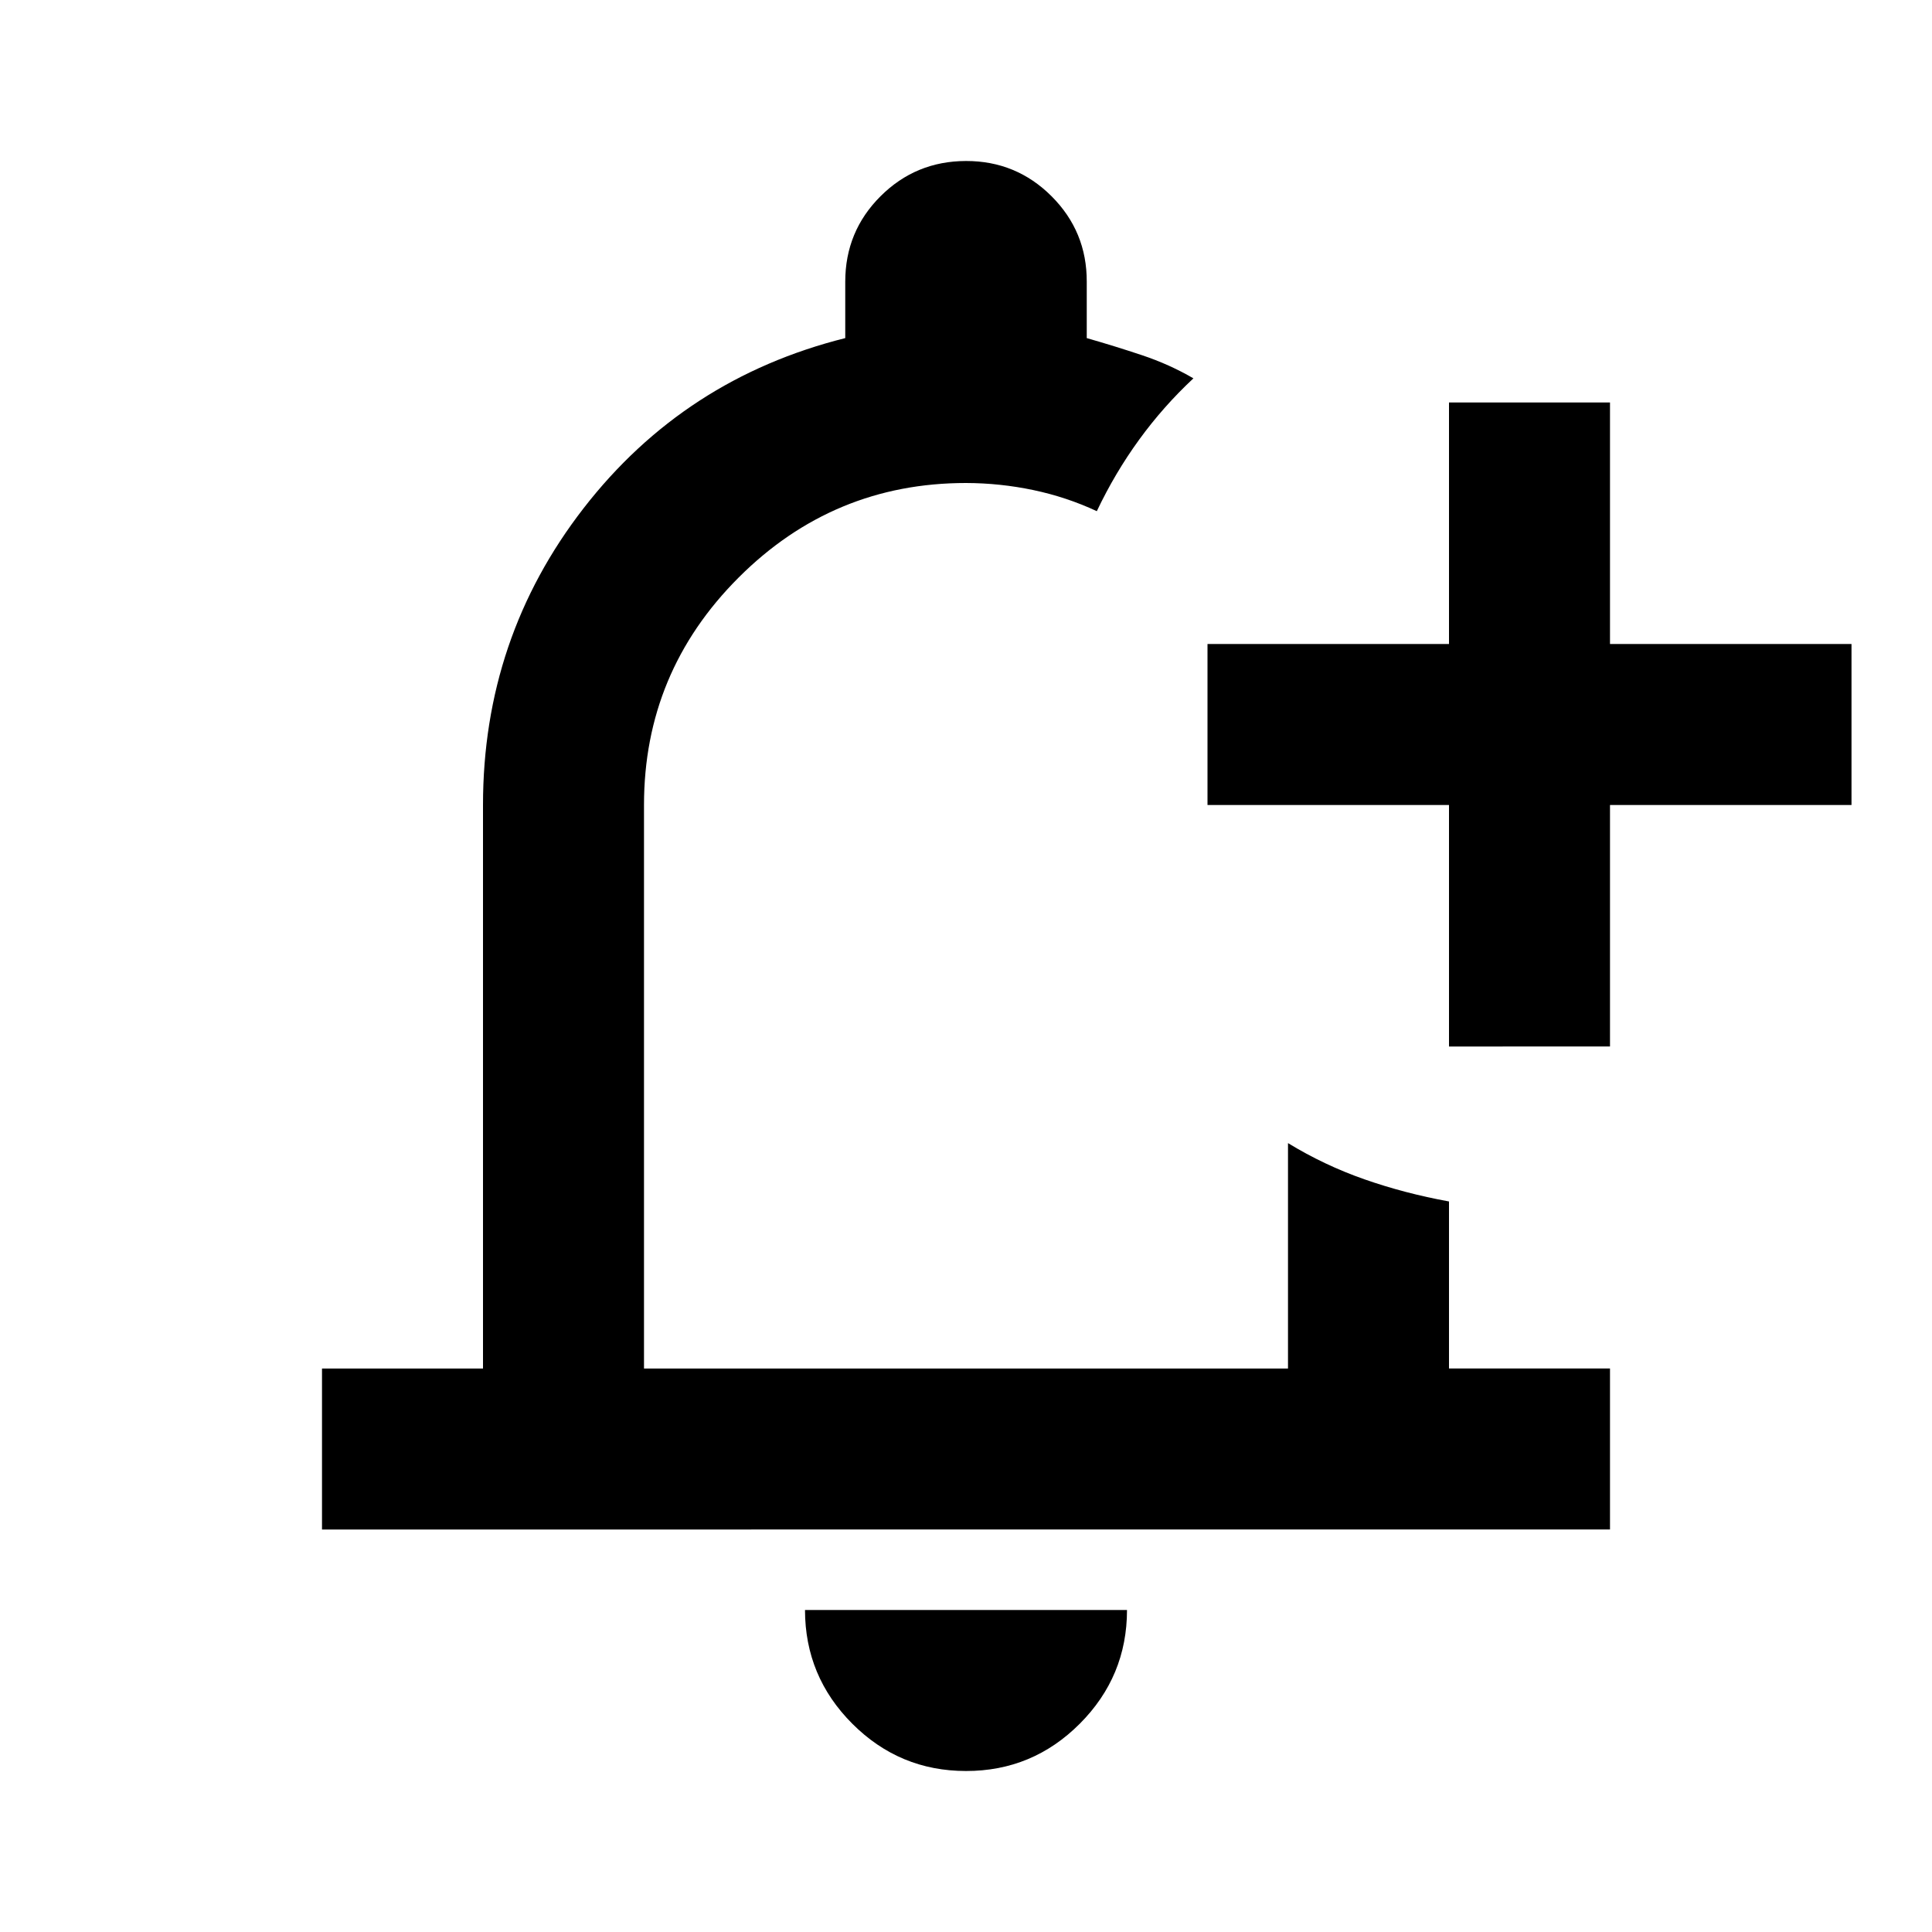 <svg xmlns="http://www.w3.org/2000/svg" width="3em" height="3em" viewBox="0 0 24 24"><path fill="currentColor" d="M12 22q-.825 0-1.412-.587T10 20h4q0 .825-.587 1.413T12 22m6-9v-3h-3V8h3V5h2v3h3v2h-3v3zM4 19v-2h2v-7q0-2.075 1.25-3.687T10.5 4.2v-.7q0-.625.438-1.062T12 2t1.063.438T13.5 3.5v.7q.35.1.688.213t.637.287q-.375.35-.675.763t-.525.887q-.375-.175-.788-.262T12 6q-1.65 0-2.825 1.175T8 10v7h8v-2.8q.45.275.95.45t1.05.275V17h2v2z"/></svg>